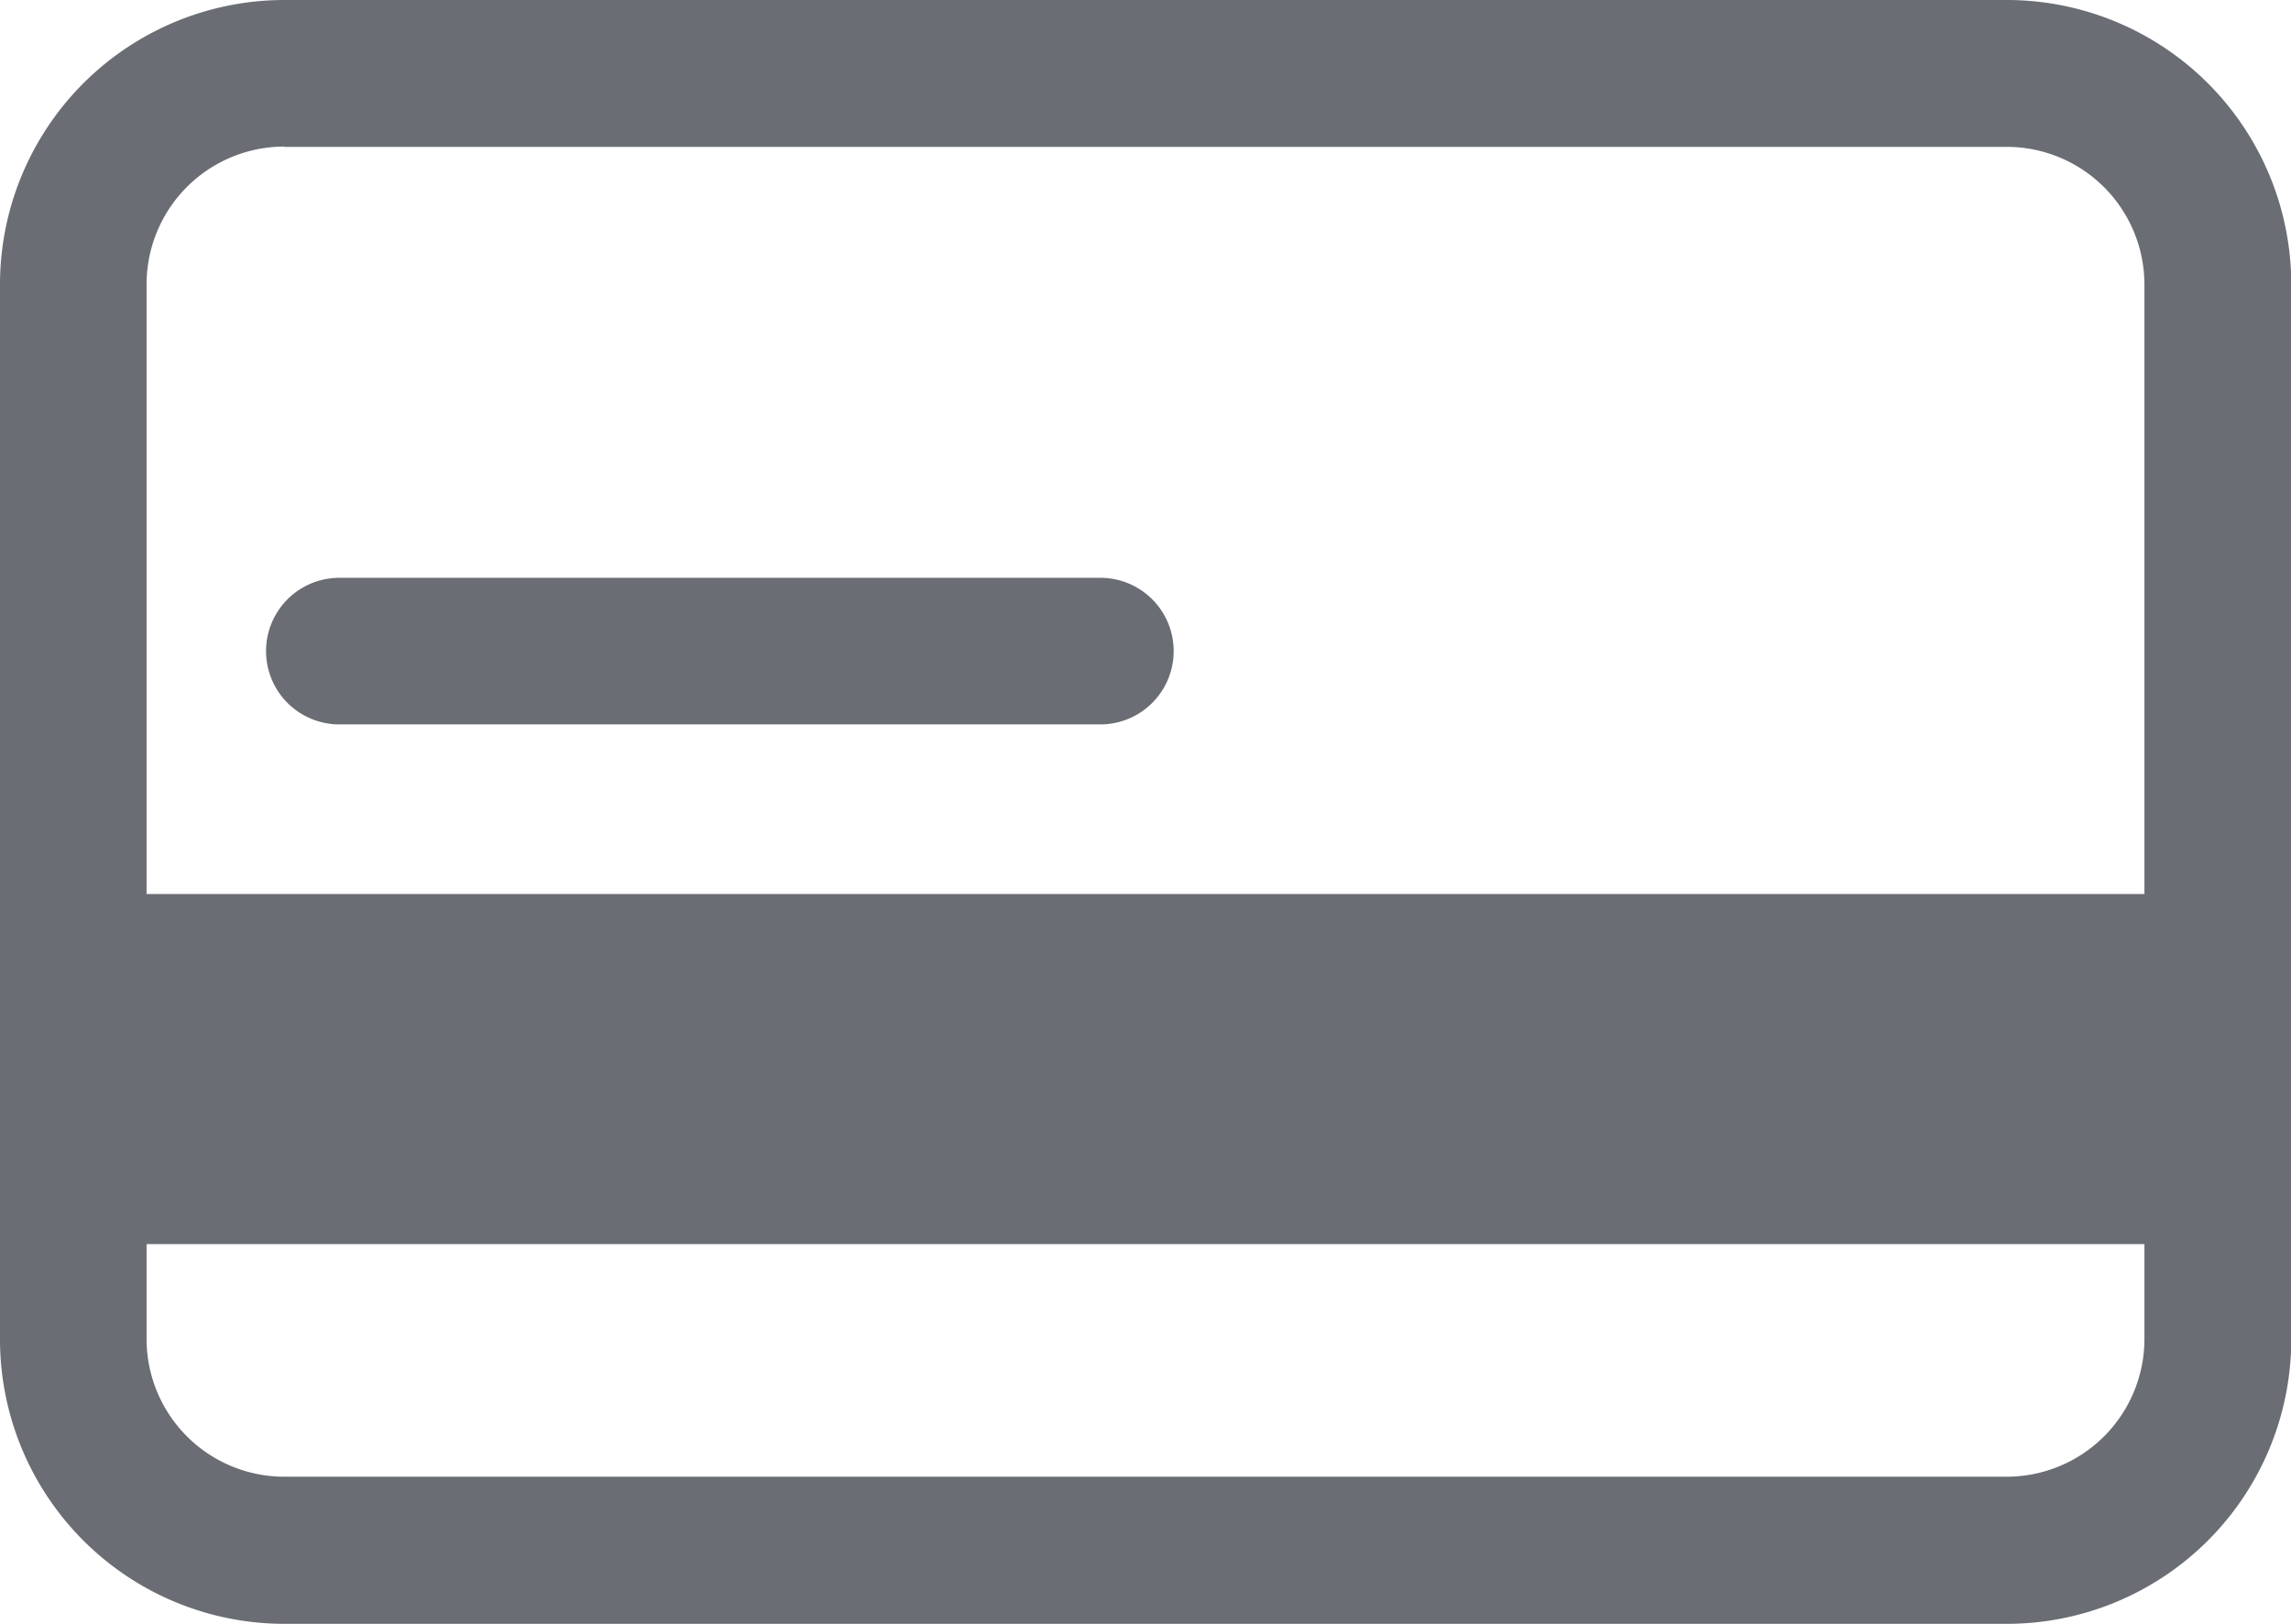 <svg id="credit-card_1_" data-name="credit-card (1)" xmlns="http://www.w3.org/2000/svg" width="16.912" height="11.986" viewBox="0 0 16.912 11.986">
  <path id="Trazado_58744" data-name="Trazado 58744" d="M14.814,11.986H2.1A2.1,2.1,0,0,1,0,9.888V2.1A2.1,2.1,0,0,1,2.1,0H14.814a2.1,2.1,0,0,1,2.1,2.1V9.887A2.1,2.1,0,0,1,14.814,11.986ZM2.1,1.082A1.017,1.017,0,0,0,1.082,2.1V9.887A1.017,1.017,0,0,0,2.1,10.9H14.814A1.017,1.017,0,0,0,15.83,9.887V2.1a1.017,1.017,0,0,0-1.016-1.016H2.1Z" fill="#6a6d74"/>
  <rect id="Rectángulo_19537" data-name="Rectángulo 19537" width="15.83" height="2.584" transform="translate(0.541 6.599)" fill="#6a6d74"/>
  <path id="Trazado_58745" data-name="Trazado 58745" d="M12.86,15.631H7.242a.541.541,0,0,1,0-1.082H12.86a.541.541,0,0,1,0,1.082Z" transform="translate(-4.737 -10.284)" fill="#6a6d74"/>
</svg>
